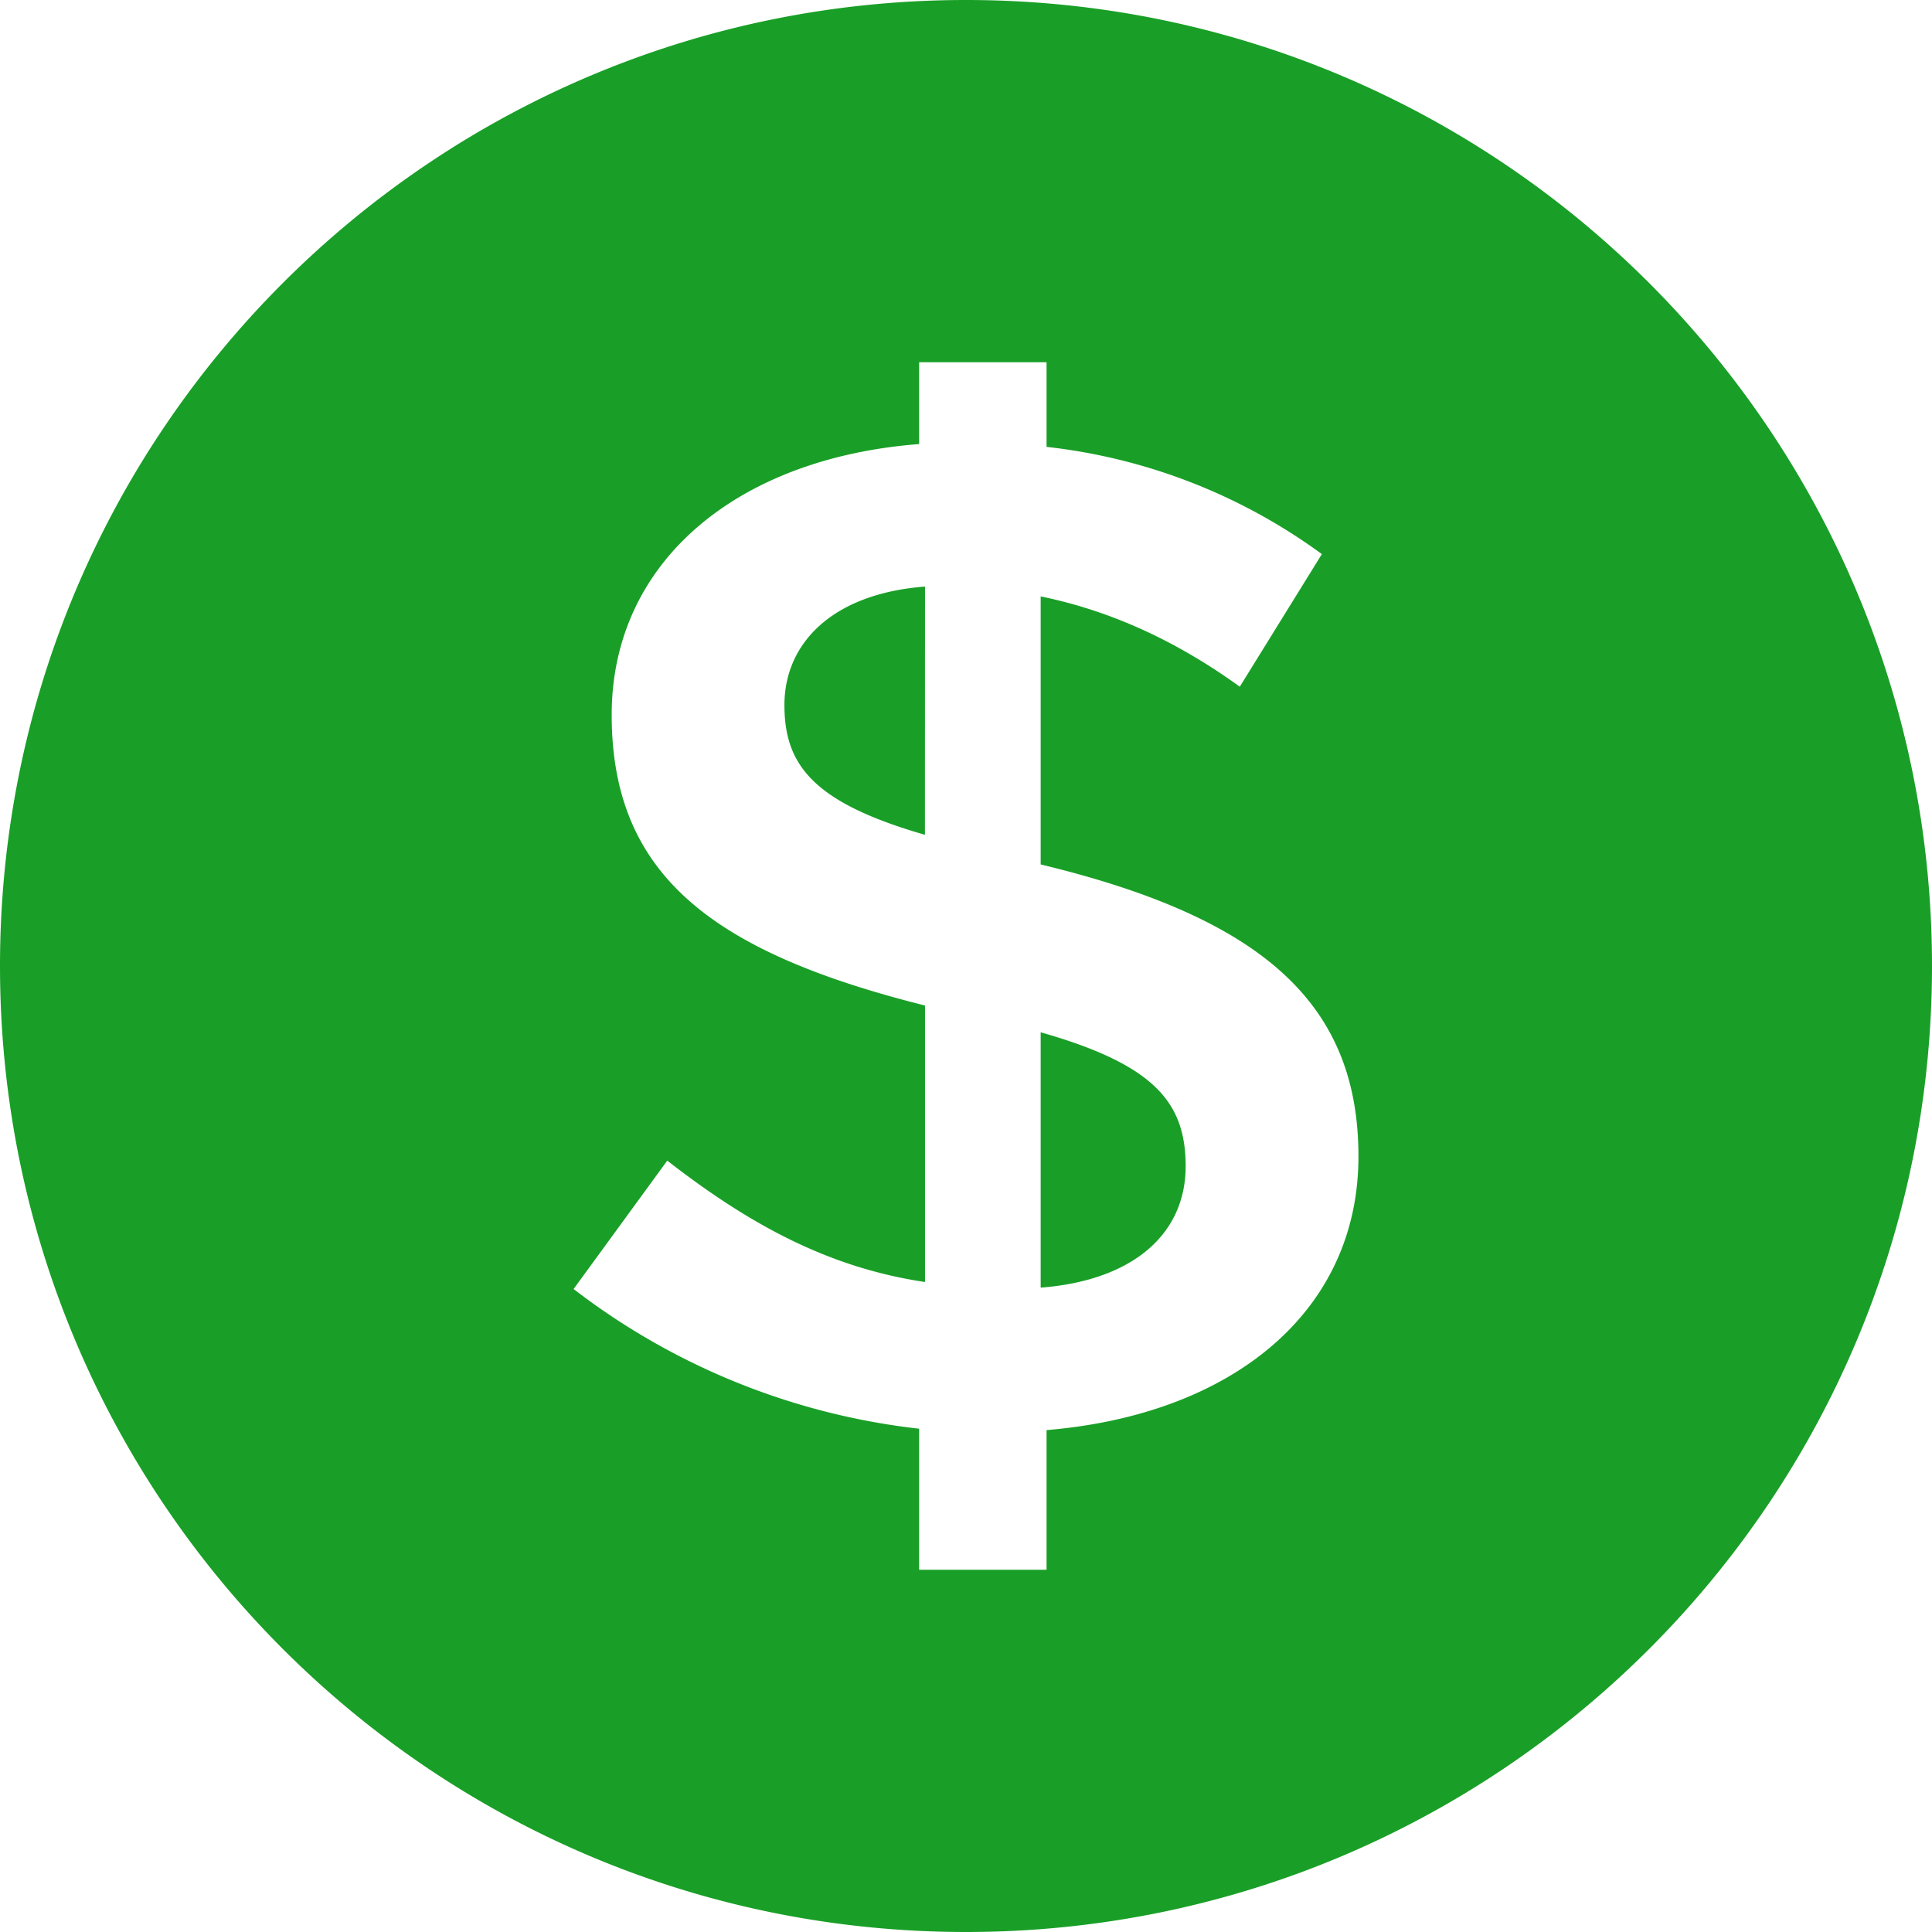 <svg width="46" height="46" fill="none" xmlns="http://www.w3.org/2000/svg"><path fill-rule="evenodd" clip-rule="evenodd" d="M23 46C10.297 46 0 35.703 0 23S10.297 0 23 0s23 10.297 23 23-10.297 23-23 23zm9.344-18.466c0-3.627-2.266-5.675-7.566-6.952V14.2c1.639.336 3.207 1.042 4.741 2.15l1.954-3.157a13.642 13.642 0 00-6.555-2.553V8.625h-3.034v1.948c-4.358.336-7.32 2.822-7.32 6.448 0 3.795 2.37 5.643 7.46 6.92v6.583c-2.267-.337-4.149-1.344-6.137-2.89l-2.23 3.057a16.524 16.524 0 008.227 3.326v3.358h3.034V34.05c4.427-.37 7.426-2.822 7.426-6.516zm-10.322-7.658c-2.683-.772-3.345-1.679-3.345-3.09 0-1.477 1.15-2.653 3.347-2.82l-.002 5.91zm6.208 7.892c0 1.613-1.255 2.721-3.452 2.89v-6.08c2.72.774 3.452 1.68 3.452 3.192v-.002z" fill="#199F27"/></svg>